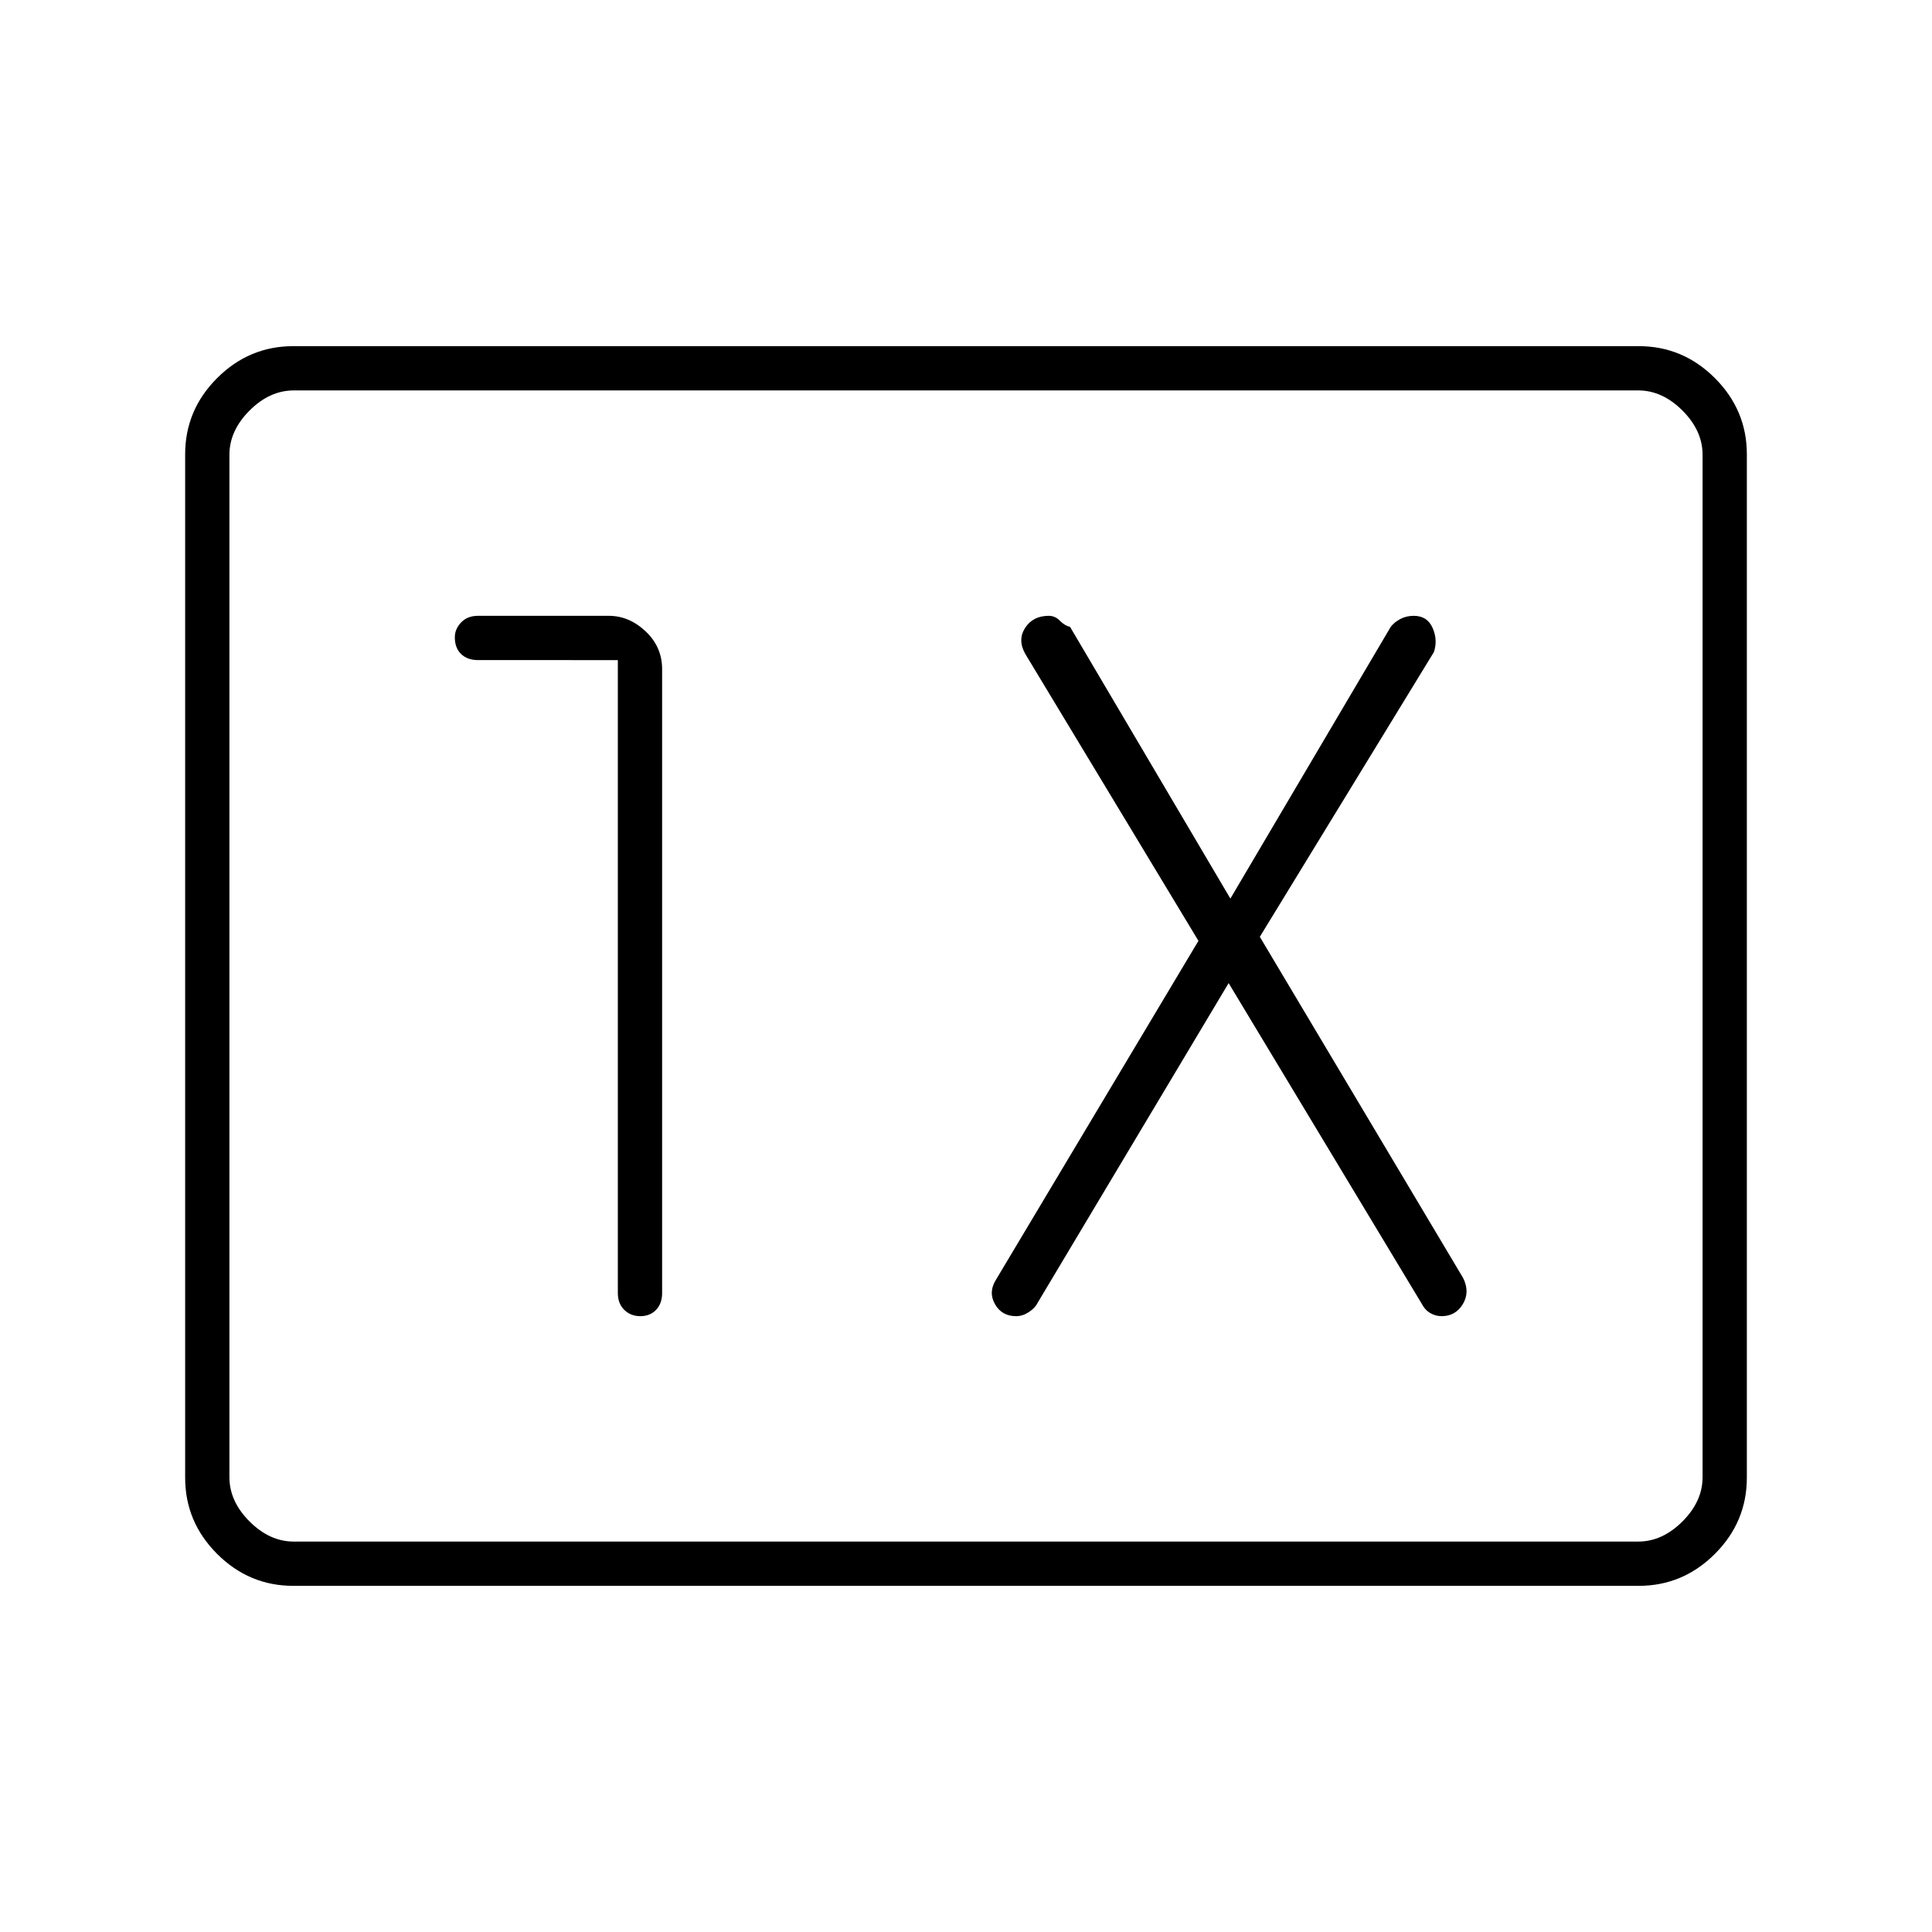 <svg xmlns="http://www.w3.org/2000/svg" height="48" viewBox="0 -960 960 960" width="48"><path d="M145.75-172q-21.99 0-37.87-15.88Q92-203.76 92-225.76v-508.48q0-22 15.88-37.88Q123.76-788 145.75-788h668.5q21.99 0 37.87 15.88Q868-756.24 868-734.24v508.48q0 22-15.88 37.88Q836.24-172 814.25-172h-668.5Zm.25-22h668q12 0 22-10t10-22v-508q0-12-10-22t-22-10H146q-12 0-22 10t-10 22v508q0 12 10 22t22 10Zm-32 0v-572 572Zm193-438v314.5q0 5.23 3.19 8.36 3.2 3.14 8 3.14 4.81 0 7.81-3.14 3-3.13 3-8.36v-310q0-11.07-8.2-18.79-8.2-7.71-18.3-7.71h-65q-5.23 0-8.36 3.27-3.14 3.27-3.14 7.42 0 5.31 3.14 8.31 3.13 3 8.36 3H307Zm303.5 160.5 95.88 159.21q1.57 3.12 4.25 4.71 2.68 1.58 5.7 1.58 6.92 0 10.55-6 3.62-6 .12-13L626-494.5 712.5-636q2-6-.65-12t-9.37-6q-3.68 0-6.68 1.58-2.99 1.59-4.77 3.92l-79.66 135-79.66-135q-2.74-.67-5.08-3.08-2.34-2.42-5.52-2.42-7.86 0-11.73 6-3.88 6 .12 13l86 142.5-100.55 168.29Q491-318 494.38-312q3.38 6 10.53 6 3.24 0 6.32-2.03 3.09-2.03 4.27-4.47l95-159Z"/></svg>